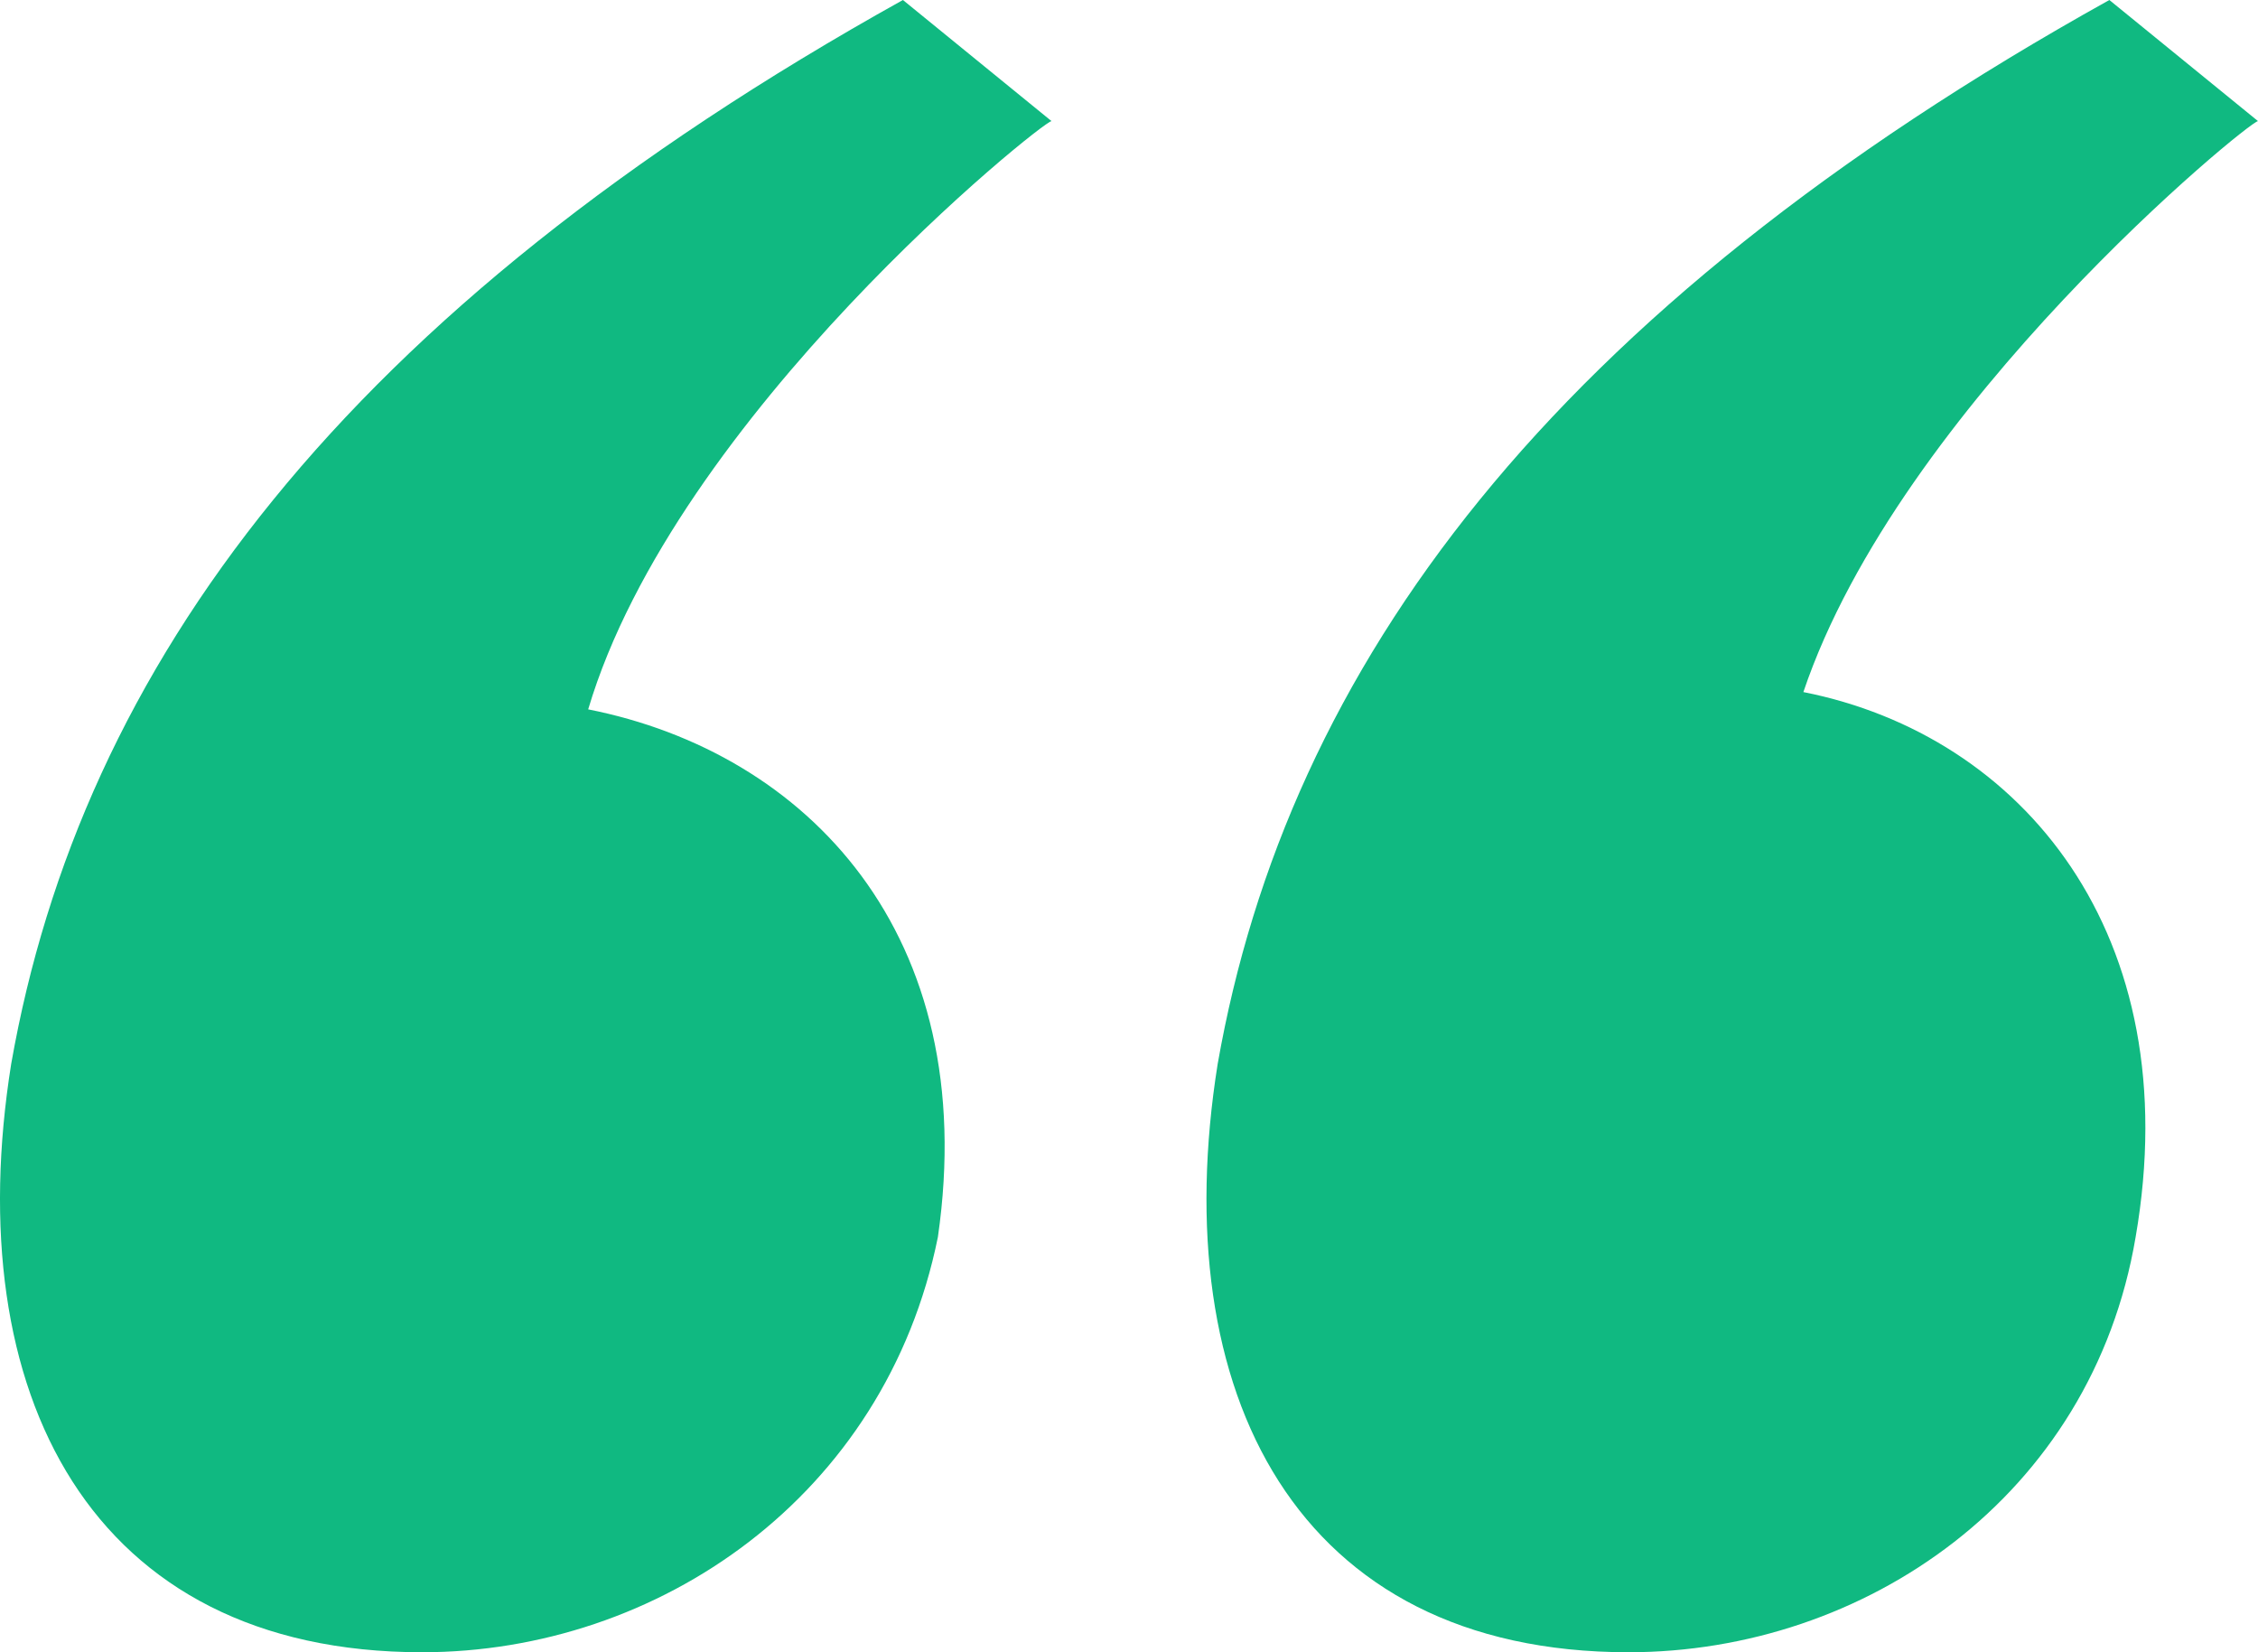 <svg width="41" height="30" viewBox="0 0 41 30" fill="none" xmlns="http://www.w3.org/2000/svg">
<path d="M19.093 2.199L16.395 0C6.235 5.654 1.473 12.094 0.203 19.319C-0.749 25.288 1.632 30 7.664 30C11.95 30 16.077 27.173 17.03 22.461C17.824 16.963 14.649 13.665 10.68 12.88C12.268 7.539 18.935 2.199 19.093 2.199ZM32.745 12.566C34.492 7.382 40.841 2.199 41 2.199L38.301 0C28.142 5.654 23.38 12.094 22.11 19.319C21.157 25.288 23.538 30 29.57 30C33.857 30 37.984 27.173 38.778 22.461C39.73 16.963 36.714 13.351 32.745 12.566Z" fill="#10B981"/>
</svg>
